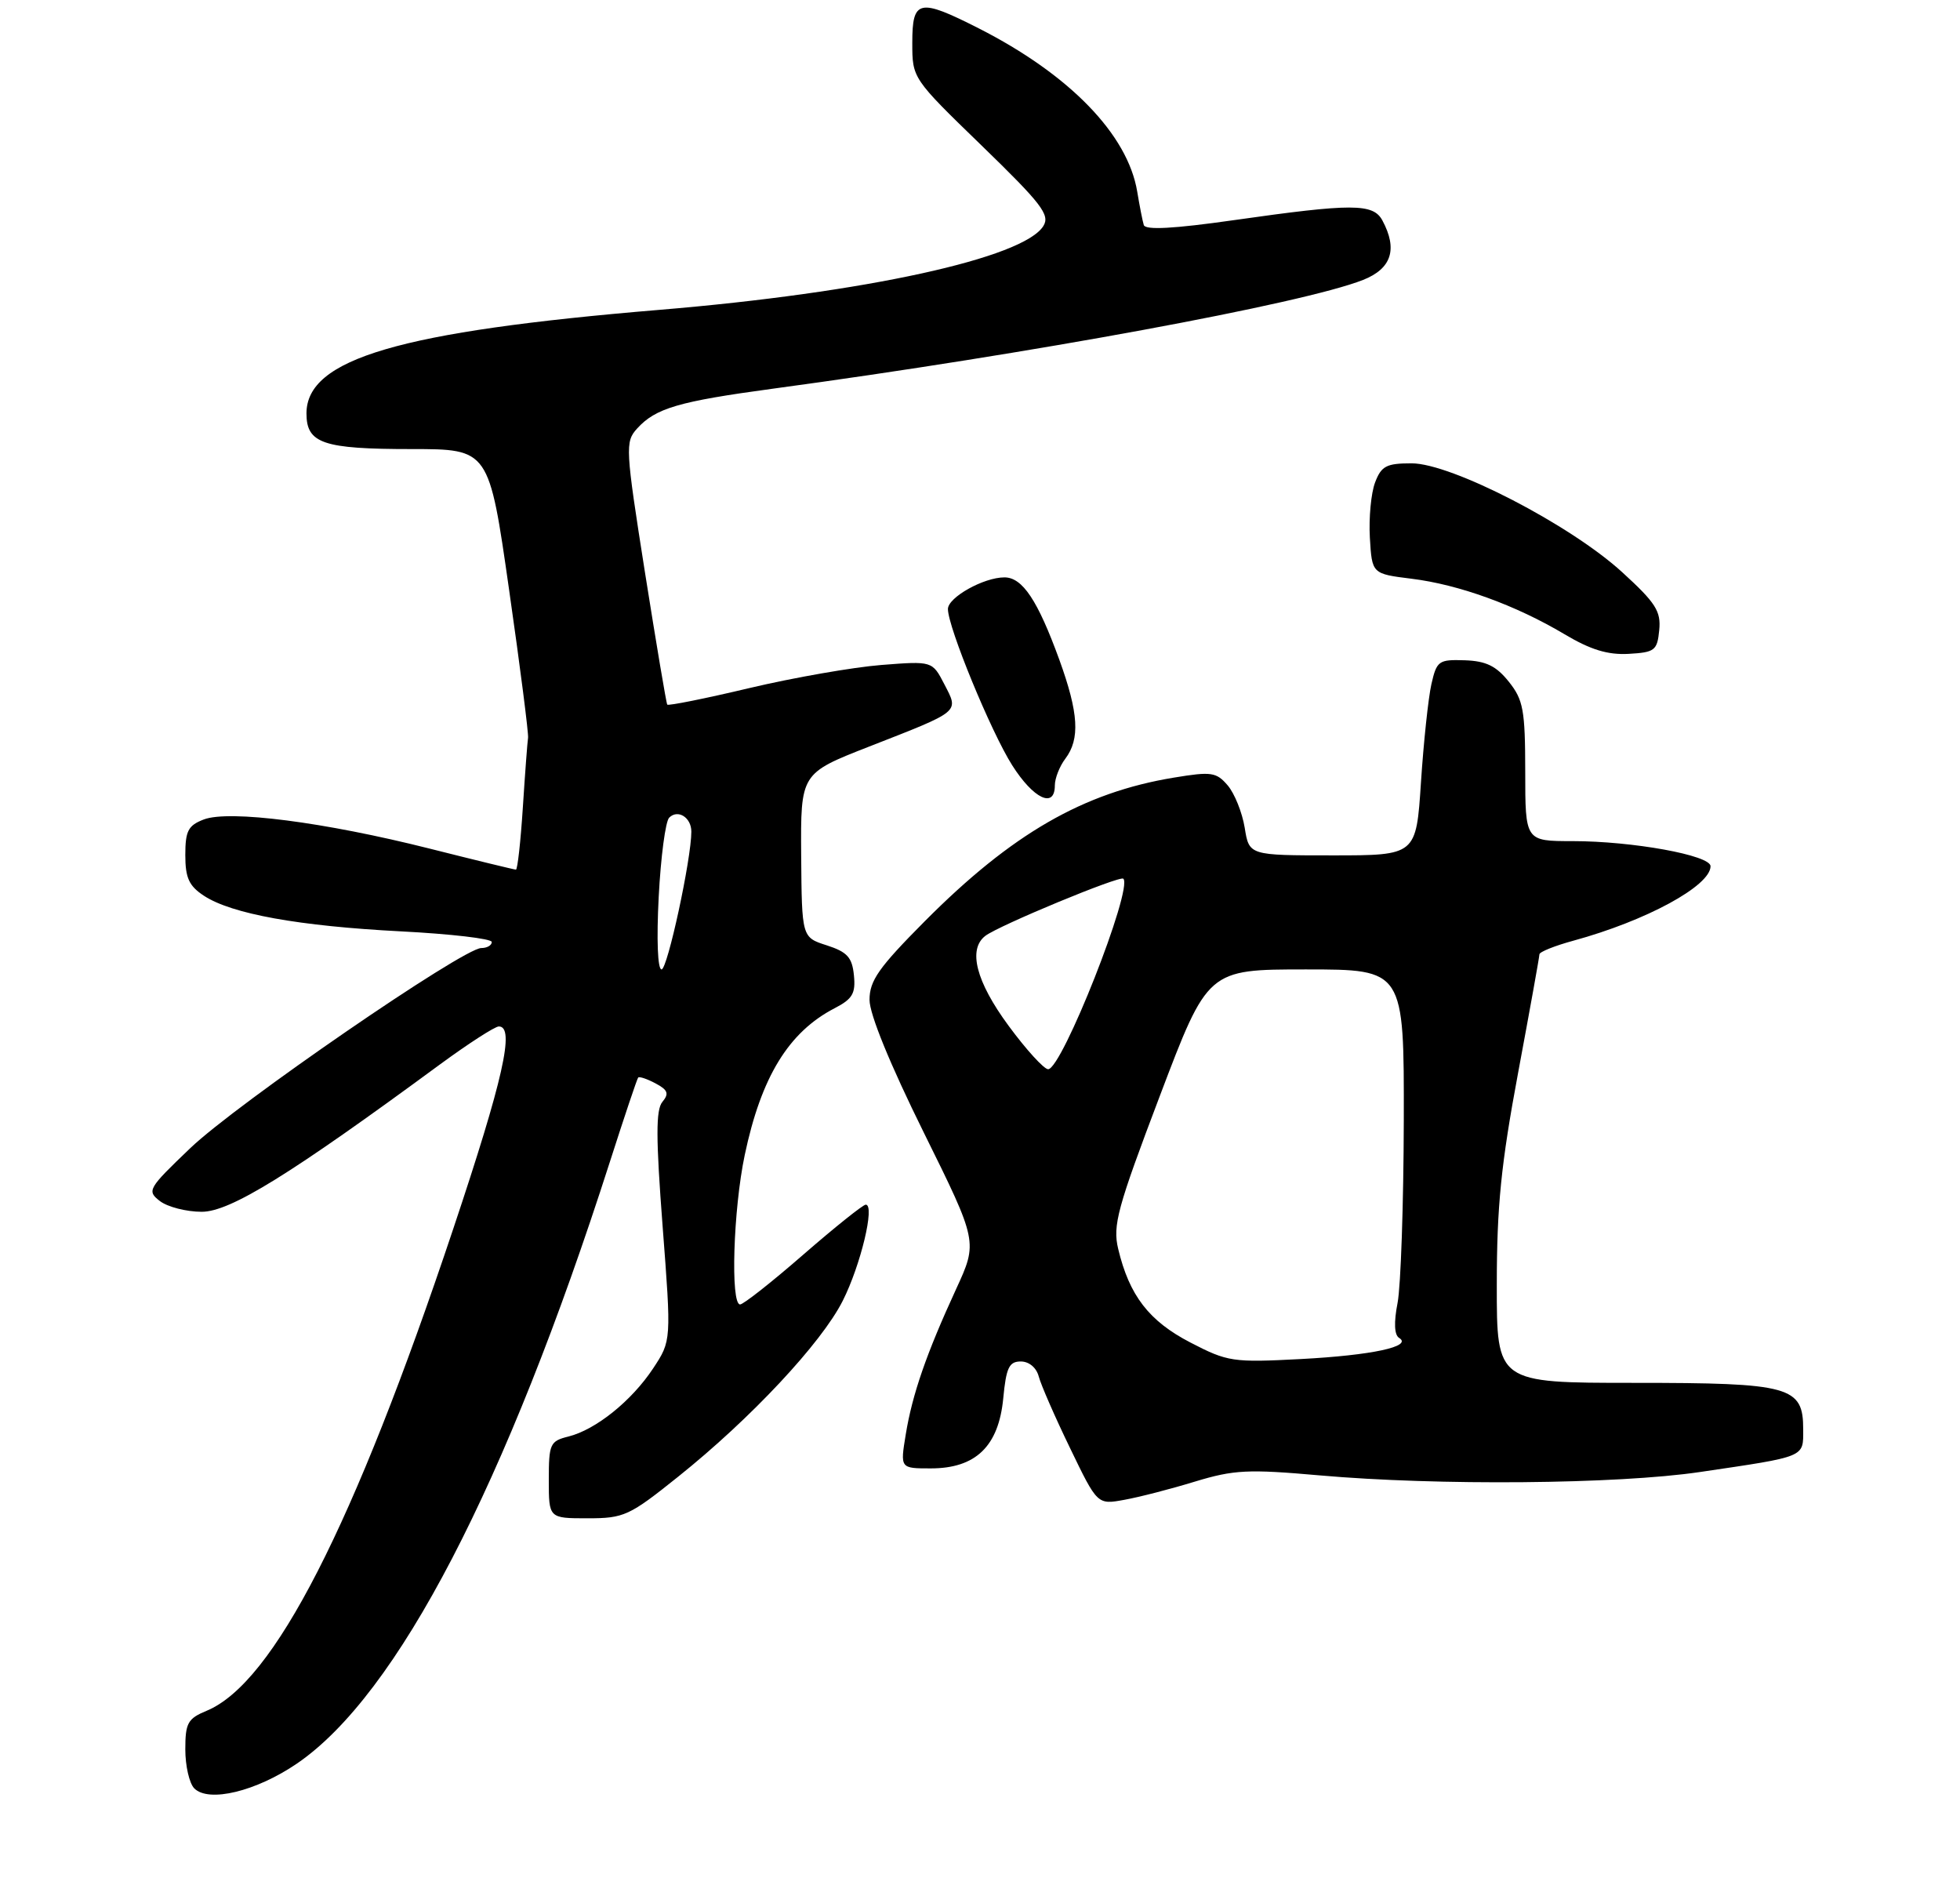 <?xml version="1.0" encoding="UTF-8" standalone="no"?>
<!DOCTYPE svg PUBLIC "-//W3C//DTD SVG 1.1//EN" "http://www.w3.org/Graphics/SVG/1.1/DTD/svg11.dtd" >
<svg xmlns="http://www.w3.org/2000/svg" xmlns:xlink="http://www.w3.org/1999/xlink" version="1.1" viewBox="0 0 275 267">
 <g >
 <path fill="currentColor"
d=" M 41.69 247.39 C 55.74 237.78 70.99 208.45 85.58 162.96 C 87.60 156.66 89.38 151.35 89.54 151.17 C 89.70 150.99 90.80 151.36 91.98 151.99 C 93.71 152.91 93.90 153.42 92.94 154.58 C 92.01 155.69 92.02 159.62 92.97 172.05 C 94.20 188.09 94.20 188.09 91.64 191.97 C 88.62 196.53 83.60 200.57 79.75 201.53 C 77.17 202.17 77.00 202.56 77.00 207.61 C 77.00 213.00 77.00 213.00 82.43 213.00 C 87.56 213.00 88.28 212.67 95.18 207.14 C 105.34 199.01 115.25 188.42 118.24 182.49 C 120.76 177.50 122.80 169.00 121.47 169.00 C 121.09 169.00 117.15 172.15 112.72 176.00 C 108.30 179.85 104.30 183.00 103.84 183.00 C 102.47 183.00 102.88 169.68 104.49 162.04 C 106.80 151.07 110.65 144.79 117.09 141.45 C 119.61 140.15 120.07 139.37 119.81 136.82 C 119.56 134.30 118.87 133.55 116.00 132.62 C 112.50 131.50 112.50 131.50 112.41 120.00 C 112.33 108.50 112.33 108.50 121.91 104.75 C 134.88 99.68 134.55 99.96 132.50 96.00 C 130.81 92.73 130.81 92.73 123.65 93.29 C 119.72 93.60 111.41 95.05 105.18 96.52 C 98.96 98.00 93.75 99.04 93.62 98.85 C 93.48 98.66 92.08 90.30 90.49 80.29 C 87.74 62.86 87.70 61.99 89.38 60.13 C 91.98 57.26 95.19 56.32 108.50 54.52 C 144.61 49.64 182.84 42.59 191.25 39.27 C 195.24 37.69 196.13 34.97 193.96 30.93 C 192.67 28.52 189.74 28.52 173.15 30.88 C 164.67 32.09 160.70 32.30 160.48 31.57 C 160.30 30.98 159.89 28.88 159.56 26.89 C 158.23 18.86 150.05 10.44 137.31 3.97 C 128.93 -0.28 128.00 -0.08 128.00 6.00 C 128.00 10.99 128.00 10.99 137.75 20.44 C 146.12 28.56 147.35 30.14 146.40 31.69 C 143.66 36.20 121.39 41.07 92.50 43.47 C 56.04 46.51 43.00 50.34 43.00 58.00 C 43.00 62.21 45.32 63.00 57.74 63.00 C 68.61 63.00 68.61 63.00 71.43 82.75 C 72.99 93.61 74.18 102.95 74.09 103.50 C 74.00 104.05 73.67 108.44 73.36 113.25 C 73.05 118.06 72.61 122.00 72.39 122.00 C 72.17 122.00 66.70 120.67 60.24 119.04 C 45.51 115.33 32.17 113.61 28.60 114.96 C 26.40 115.80 26.00 116.56 26.00 119.95 C 26.00 123.17 26.52 124.29 28.62 125.67 C 32.52 128.22 41.94 129.92 56.25 130.66 C 63.26 131.02 69.00 131.69 69.00 132.15 C 69.00 132.62 68.34 133.00 67.53 133.00 C 64.99 133.00 33.19 154.86 26.70 161.07 C 20.75 166.76 20.58 167.06 22.44 168.50 C 23.51 169.32 26.15 170.00 28.30 170.00 C 32.29 170.00 40.66 164.83 61.74 149.32 C 65.72 146.40 69.44 144.00 69.99 144.00 C 72.28 144.00 70.61 151.41 63.60 172.37 C 49.63 214.16 38.40 236.10 29.00 240.00 C 26.34 241.10 26.00 241.72 26.00 245.42 C 26.00 247.72 26.56 250.17 27.25 250.88 C 29.26 252.93 35.94 251.32 41.69 247.39 Z  M 167.66 207.85 C 173.13 206.19 175.10 206.09 185.16 206.98 C 201.67 208.44 226.94 208.22 238.50 206.51 C 253.47 204.30 253.00 204.49 253.00 200.54 C 253.00 194.49 251.24 194.00 229.28 194.00 C 210.00 194.00 210.00 194.00 210.01 180.25 C 210.01 169.25 210.61 163.30 213.00 150.50 C 214.64 141.70 215.99 134.22 215.99 133.88 C 216.00 133.54 218.14 132.68 220.75 131.97 C 230.97 129.18 240.00 124.28 240.00 121.52 C 240.00 119.99 229.07 118.00 220.63 118.00 C 214.00 118.00 214.00 118.00 214.00 108.25 C 213.99 99.59 213.73 98.18 211.69 95.63 C 209.93 93.43 208.50 92.73 205.51 92.63 C 201.85 92.51 201.58 92.70 200.83 96.00 C 200.40 97.92 199.74 104.11 199.37 109.75 C 198.70 120.00 198.70 120.00 186.98 120.00 C 175.26 120.00 175.26 120.00 174.64 116.12 C 174.29 113.99 173.22 111.32 172.26 110.19 C 170.66 108.32 169.97 108.22 164.71 109.09 C 151.99 111.18 141.96 116.97 129.75 129.24 C 123.29 135.74 122.00 137.57 122.00 140.27 C 122.00 142.28 124.87 149.30 129.60 158.86 C 137.20 174.22 137.20 174.22 134.14 180.86 C 129.98 189.89 128.00 195.61 127.08 201.25 C 126.30 206.00 126.30 206.00 130.59 206.00 C 136.90 206.00 140.11 202.90 140.76 196.19 C 141.17 191.87 141.58 191.00 143.22 191.00 C 144.38 191.00 145.41 191.86 145.74 193.10 C 146.04 194.25 148.01 198.77 150.13 203.14 C 153.97 211.10 153.97 211.10 157.74 210.41 C 159.81 210.04 164.27 208.89 167.66 207.85 Z  M 148.00 110.19 C 148.00 109.20 148.66 107.51 149.47 106.44 C 151.56 103.67 151.34 100.03 148.64 92.58 C 145.60 84.22 143.46 81.00 140.93 81.00 C 138.01 81.00 133.00 83.81 133.00 85.44 C 133.00 87.99 139.03 102.65 142.01 107.35 C 145.00 112.07 148.00 113.49 148.00 110.19 Z  M 232.80 88.40 C 233.06 85.75 232.31 84.57 227.60 80.27 C 220.33 73.62 203.65 65.00 198.06 65.00 C 194.52 65.00 193.81 65.37 192.93 67.69 C 192.37 69.16 192.04 72.65 192.20 75.44 C 192.50 80.50 192.50 80.50 198.05 81.19 C 204.70 82.01 212.68 84.91 219.50 88.97 C 223.16 91.15 225.57 91.89 228.50 91.73 C 232.18 91.52 232.52 91.26 232.80 88.40 Z  M 92.42 125.83 C 92.71 120.23 93.37 115.23 93.89 114.71 C 95.11 113.49 97.00 114.68 97.00 116.67 C 97.00 120.51 93.65 136.00 92.82 136.00 C 92.27 136.00 92.11 131.80 92.42 125.83 Z  M 167.02 188.34 C 161.21 185.33 158.45 181.75 156.89 175.21 C 156.10 171.92 156.76 169.48 162.73 153.75 C 169.46 136.00 169.46 136.00 183.23 136.00 C 197.00 136.00 197.00 136.00 196.96 157.25 C 196.93 168.94 196.54 180.42 196.09 182.77 C 195.55 185.53 195.63 187.27 196.30 187.69 C 198.26 188.89 192.51 190.13 182.50 190.66 C 172.96 191.16 172.25 191.05 167.02 188.34 Z  M 141.50 143.89 C 136.94 137.70 135.78 133.18 138.25 131.29 C 140.18 129.82 157.13 122.80 157.61 123.27 C 159.00 124.67 149.00 150.00 147.06 150.00 C 146.48 150.00 143.97 147.25 141.50 143.89 Z "/>
</g>
</svg>
